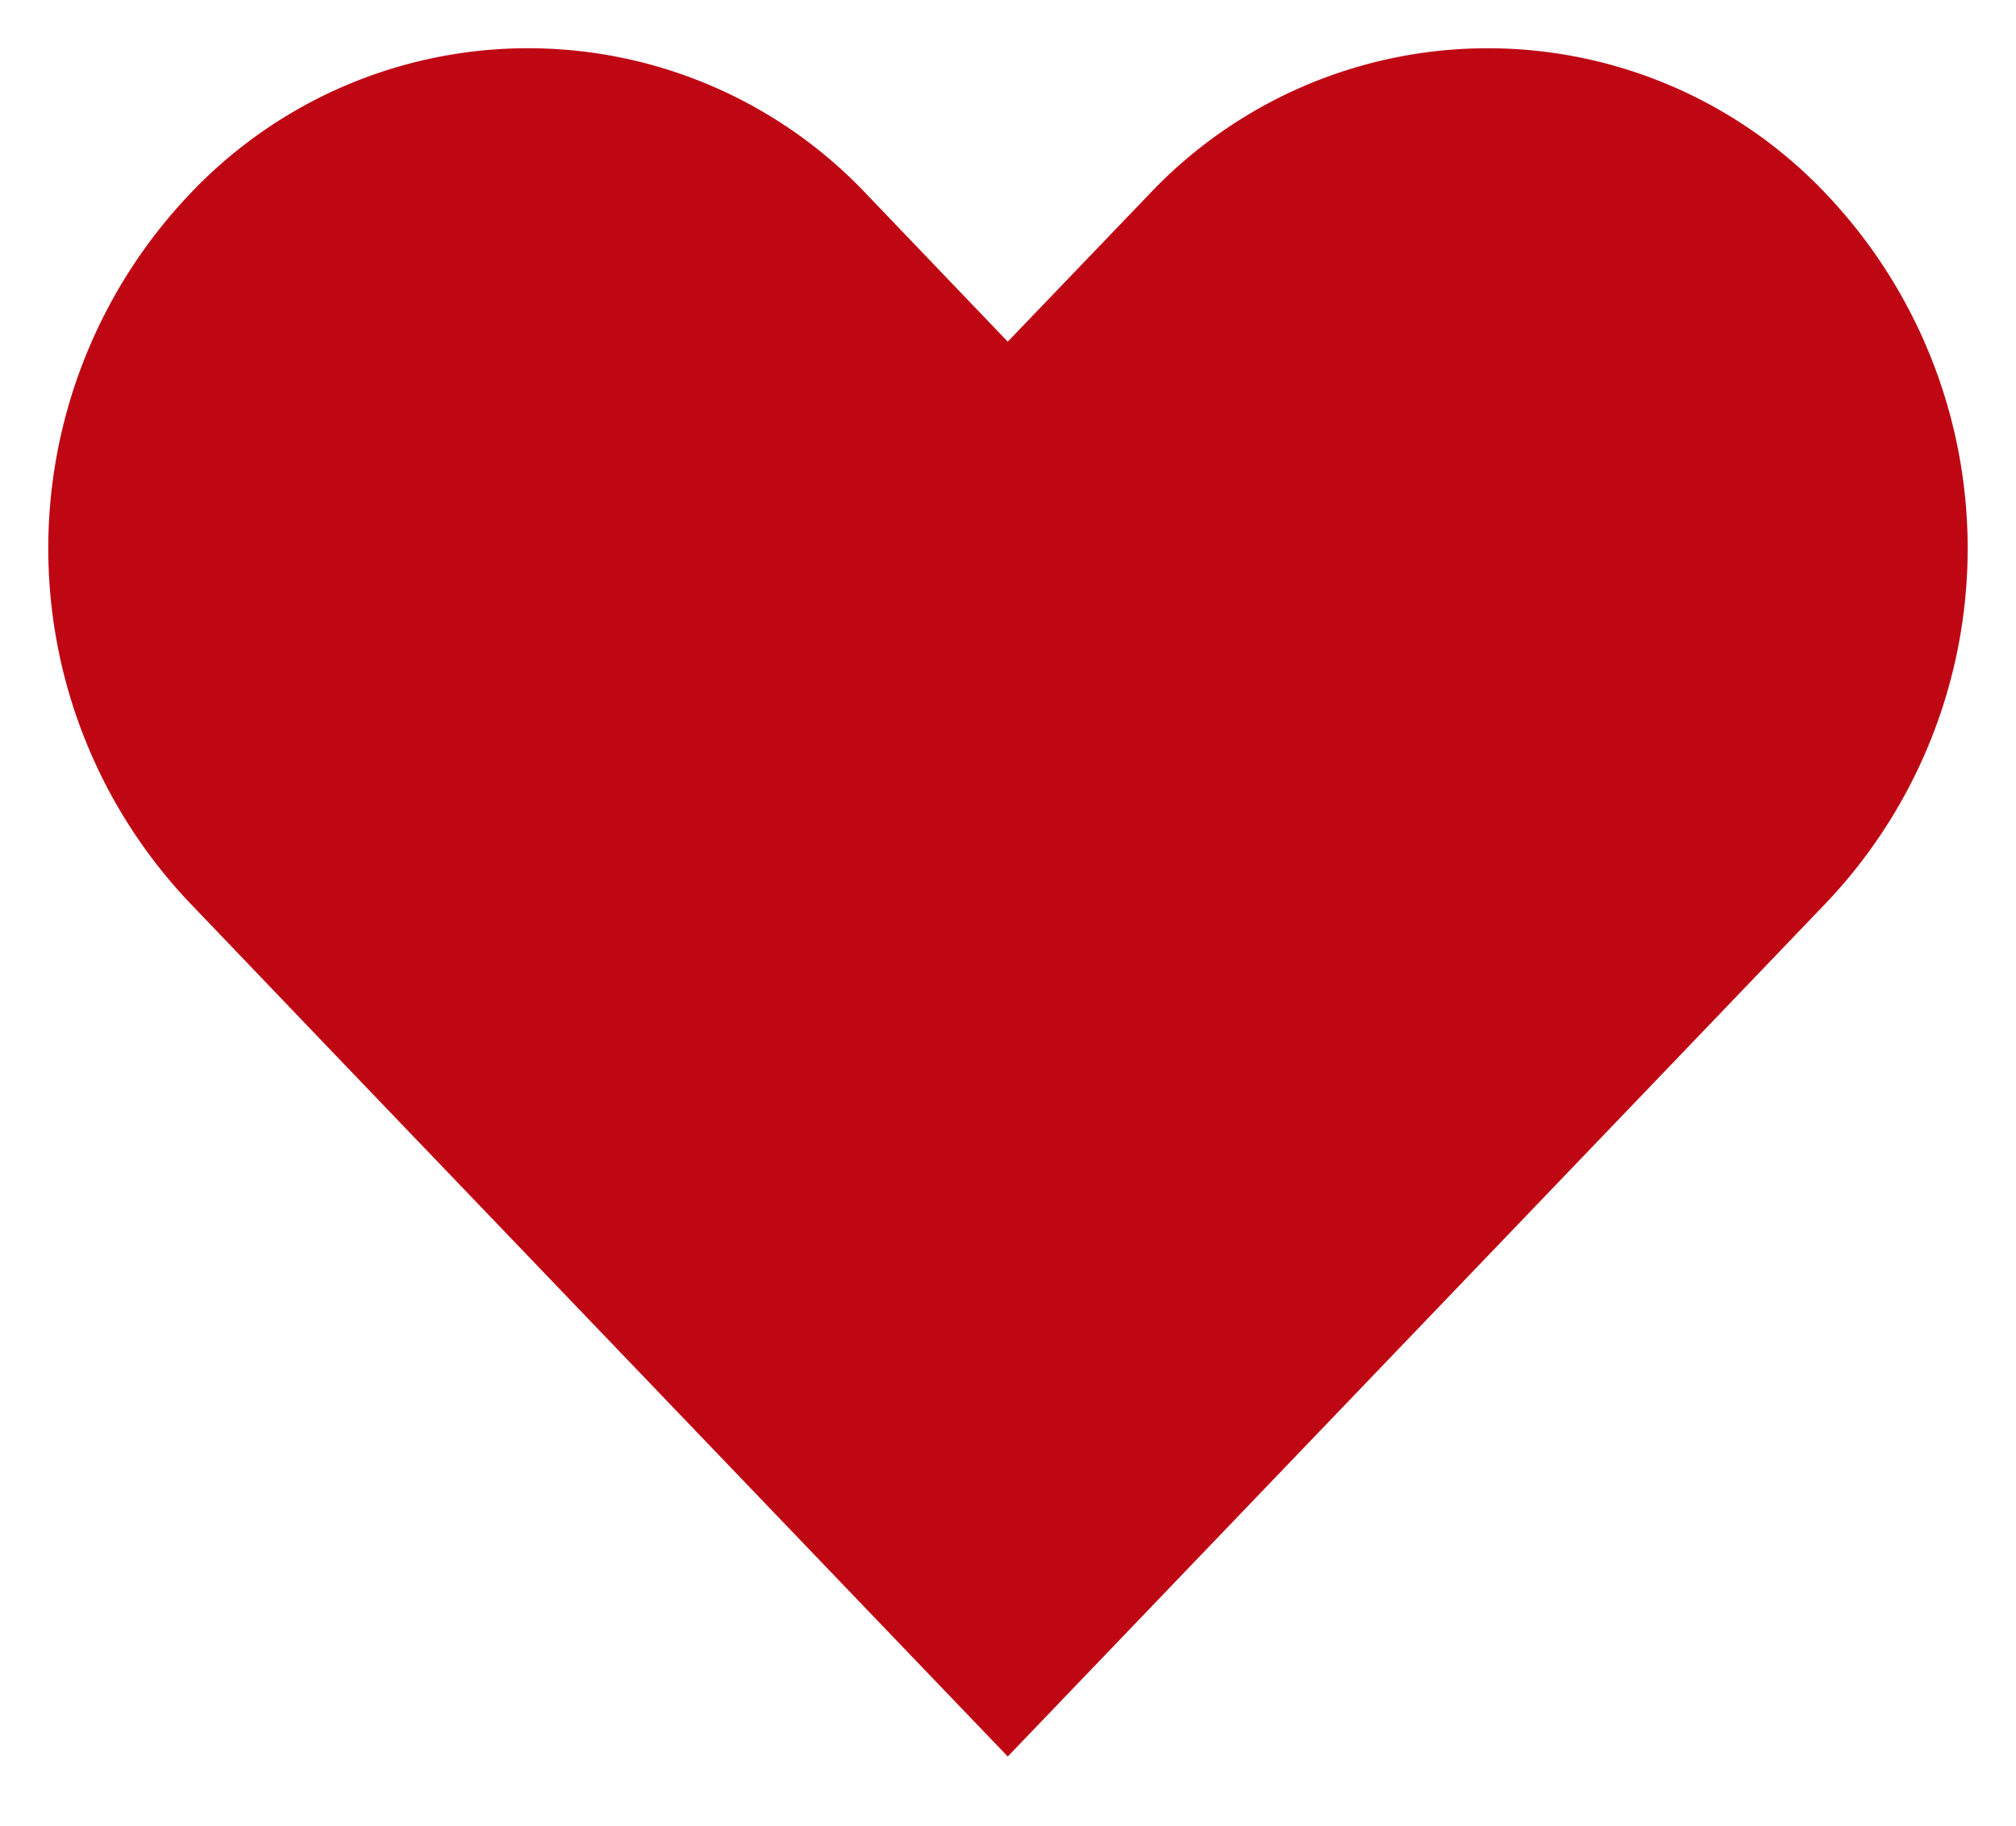 <svg xmlns="http://www.w3.org/2000/svg" width="20.883" height="18.923" viewBox="0 0 20.883 18.923">
  <path id="Subtraction_2" data-name="Subtraction 2" d="M18.424,1.518a4.823,4.823,0,0,0-7.025,0L9.939,3.04,8.482,1.518a4.82,4.82,0,0,0-7.023,0,5.333,5.333,0,0,0,0,7.33l1.455,1.521L9.939,17.7l7.027-7.331,1.457-1.521A5.333,5.333,0,0,0,18.424,1.518Z" transform="translate(0.5 0.5)" fill="#bf0613" stroke="rgba(0,0,0,0)" stroke-miterlimit="10" stroke-width="1"/>
</svg>
